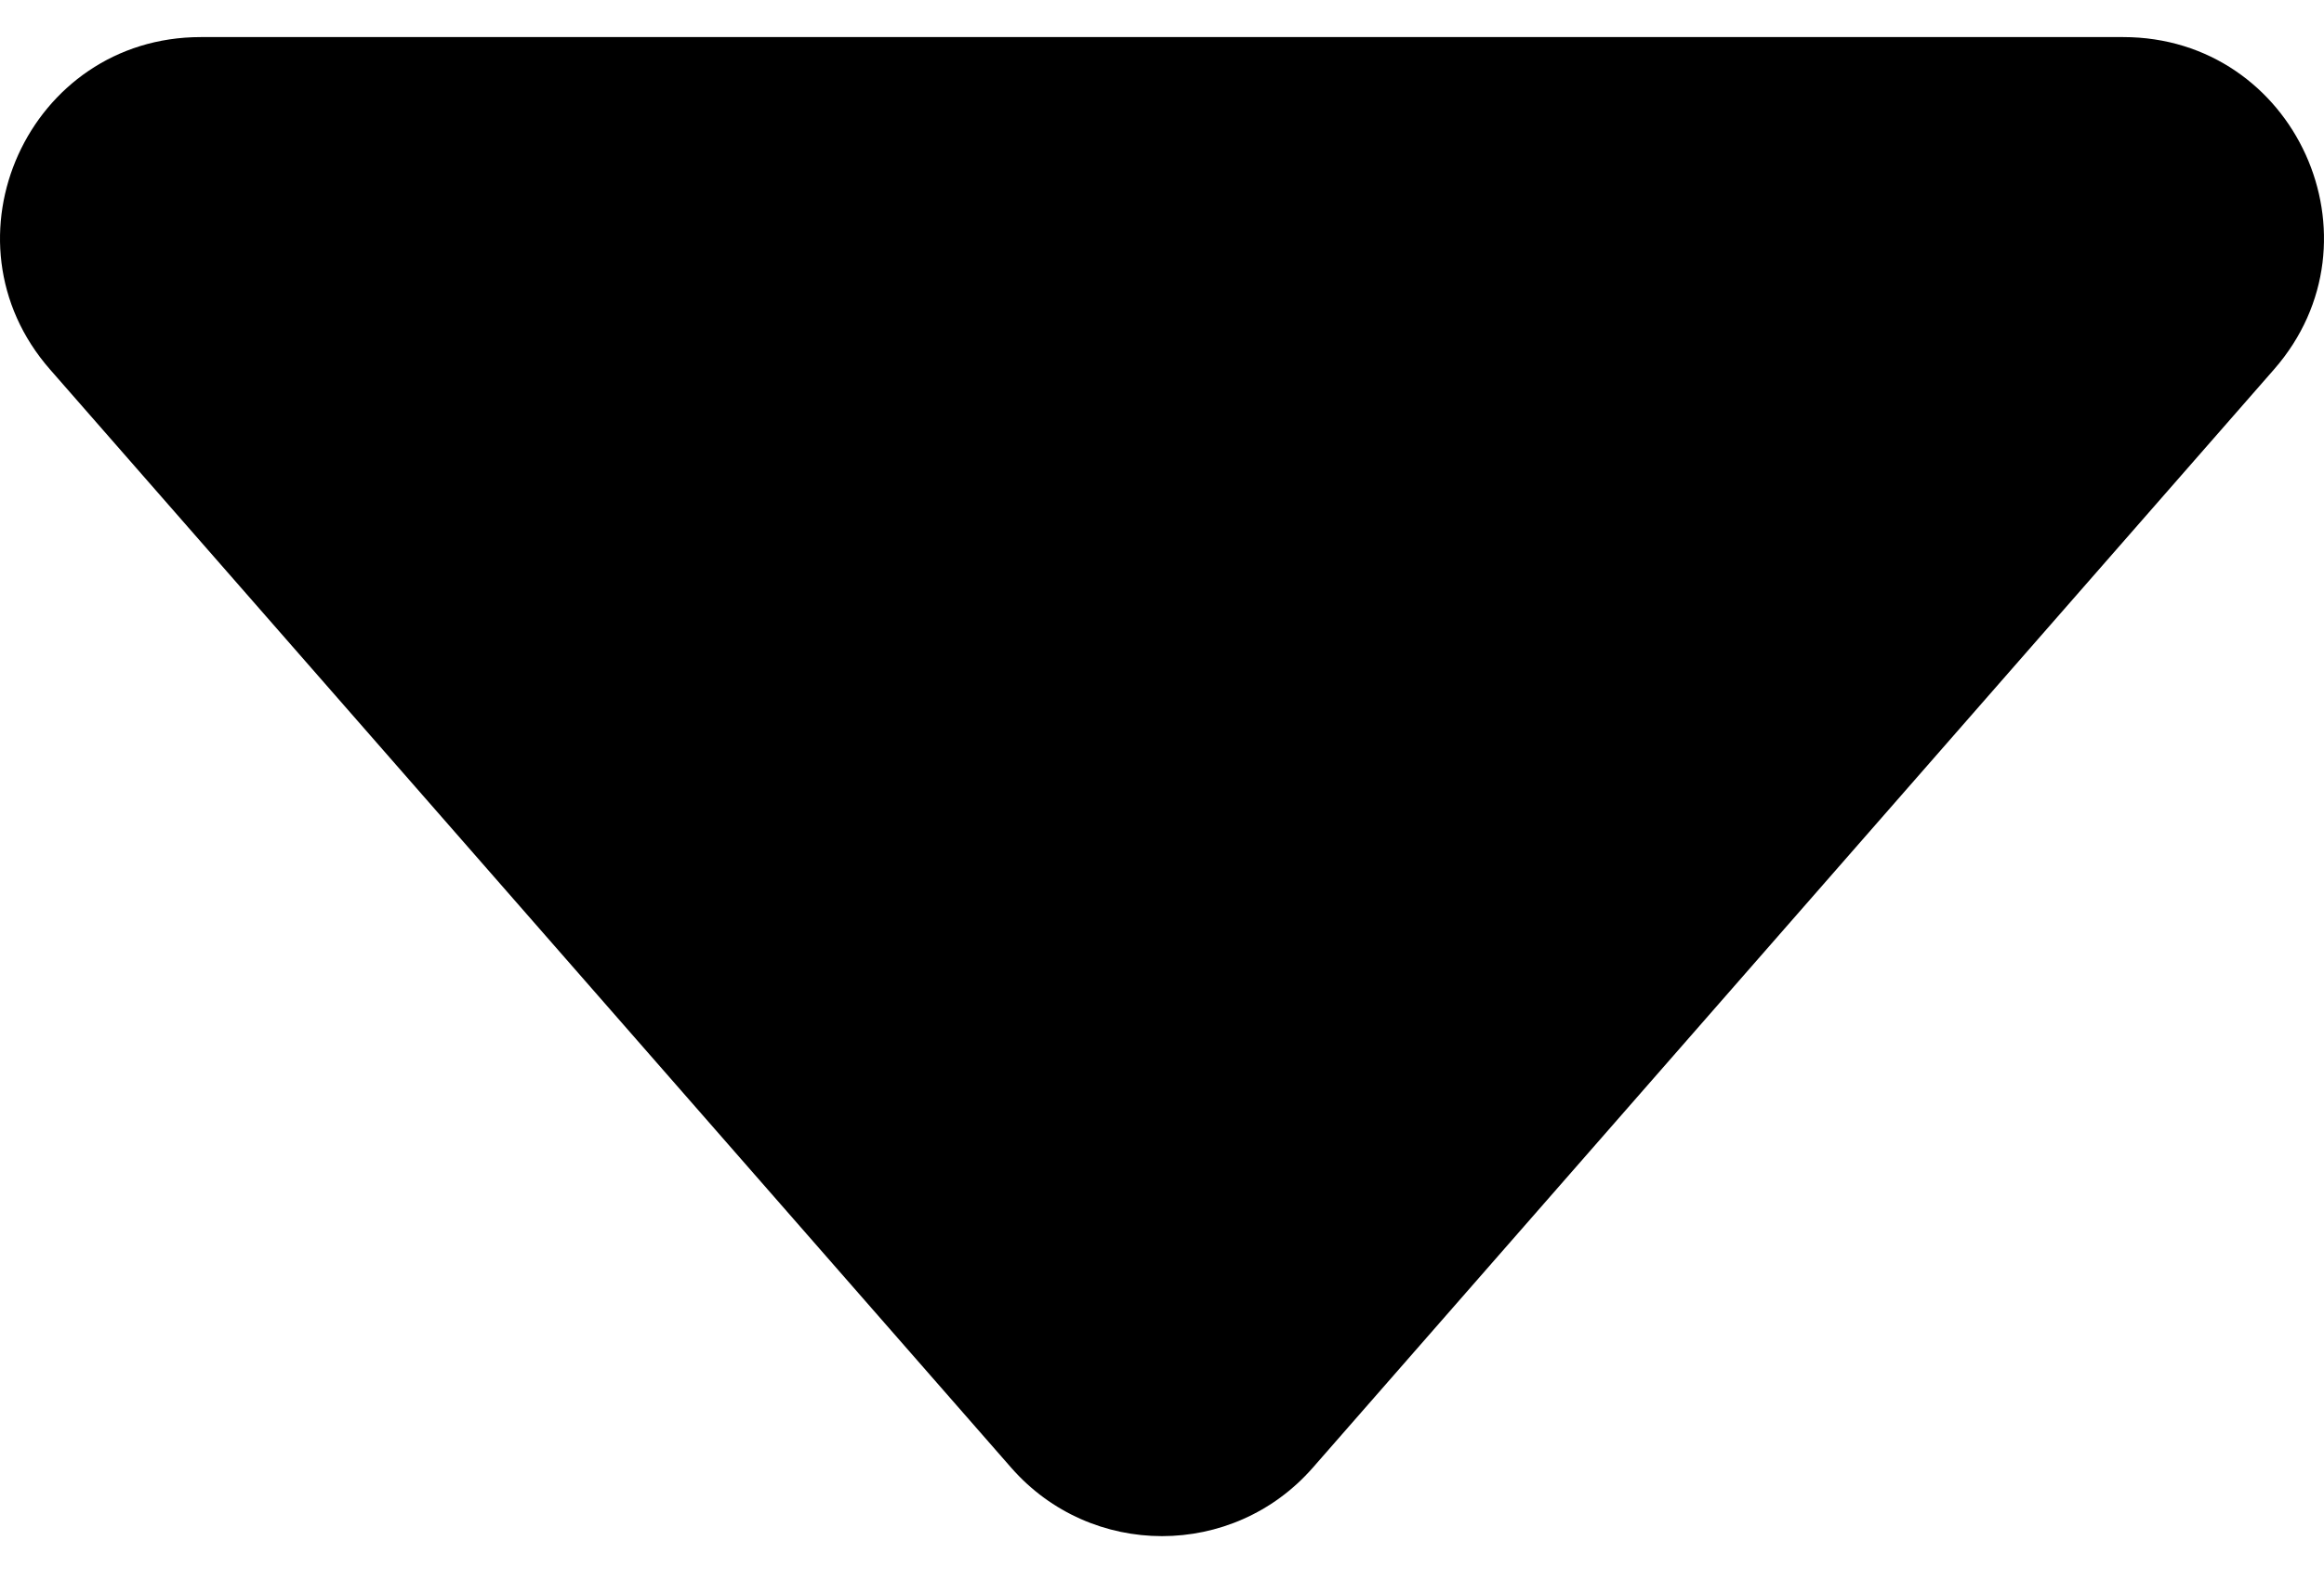 <svg width="50" height="34" viewBox="0 0 50 34" fill="none" xmlns="http://www.w3.org/2000/svg">
<path d="M21.755 31.583L1.075 7.949C-1.364 5.161 0.616 0.798 4.32 0.798H45.68C49.384 0.798 51.364 5.161 48.925 7.949L28.245 31.583C26.527 33.547 23.473 33.547 21.755 31.583Z" fill="black"/>
</svg>
